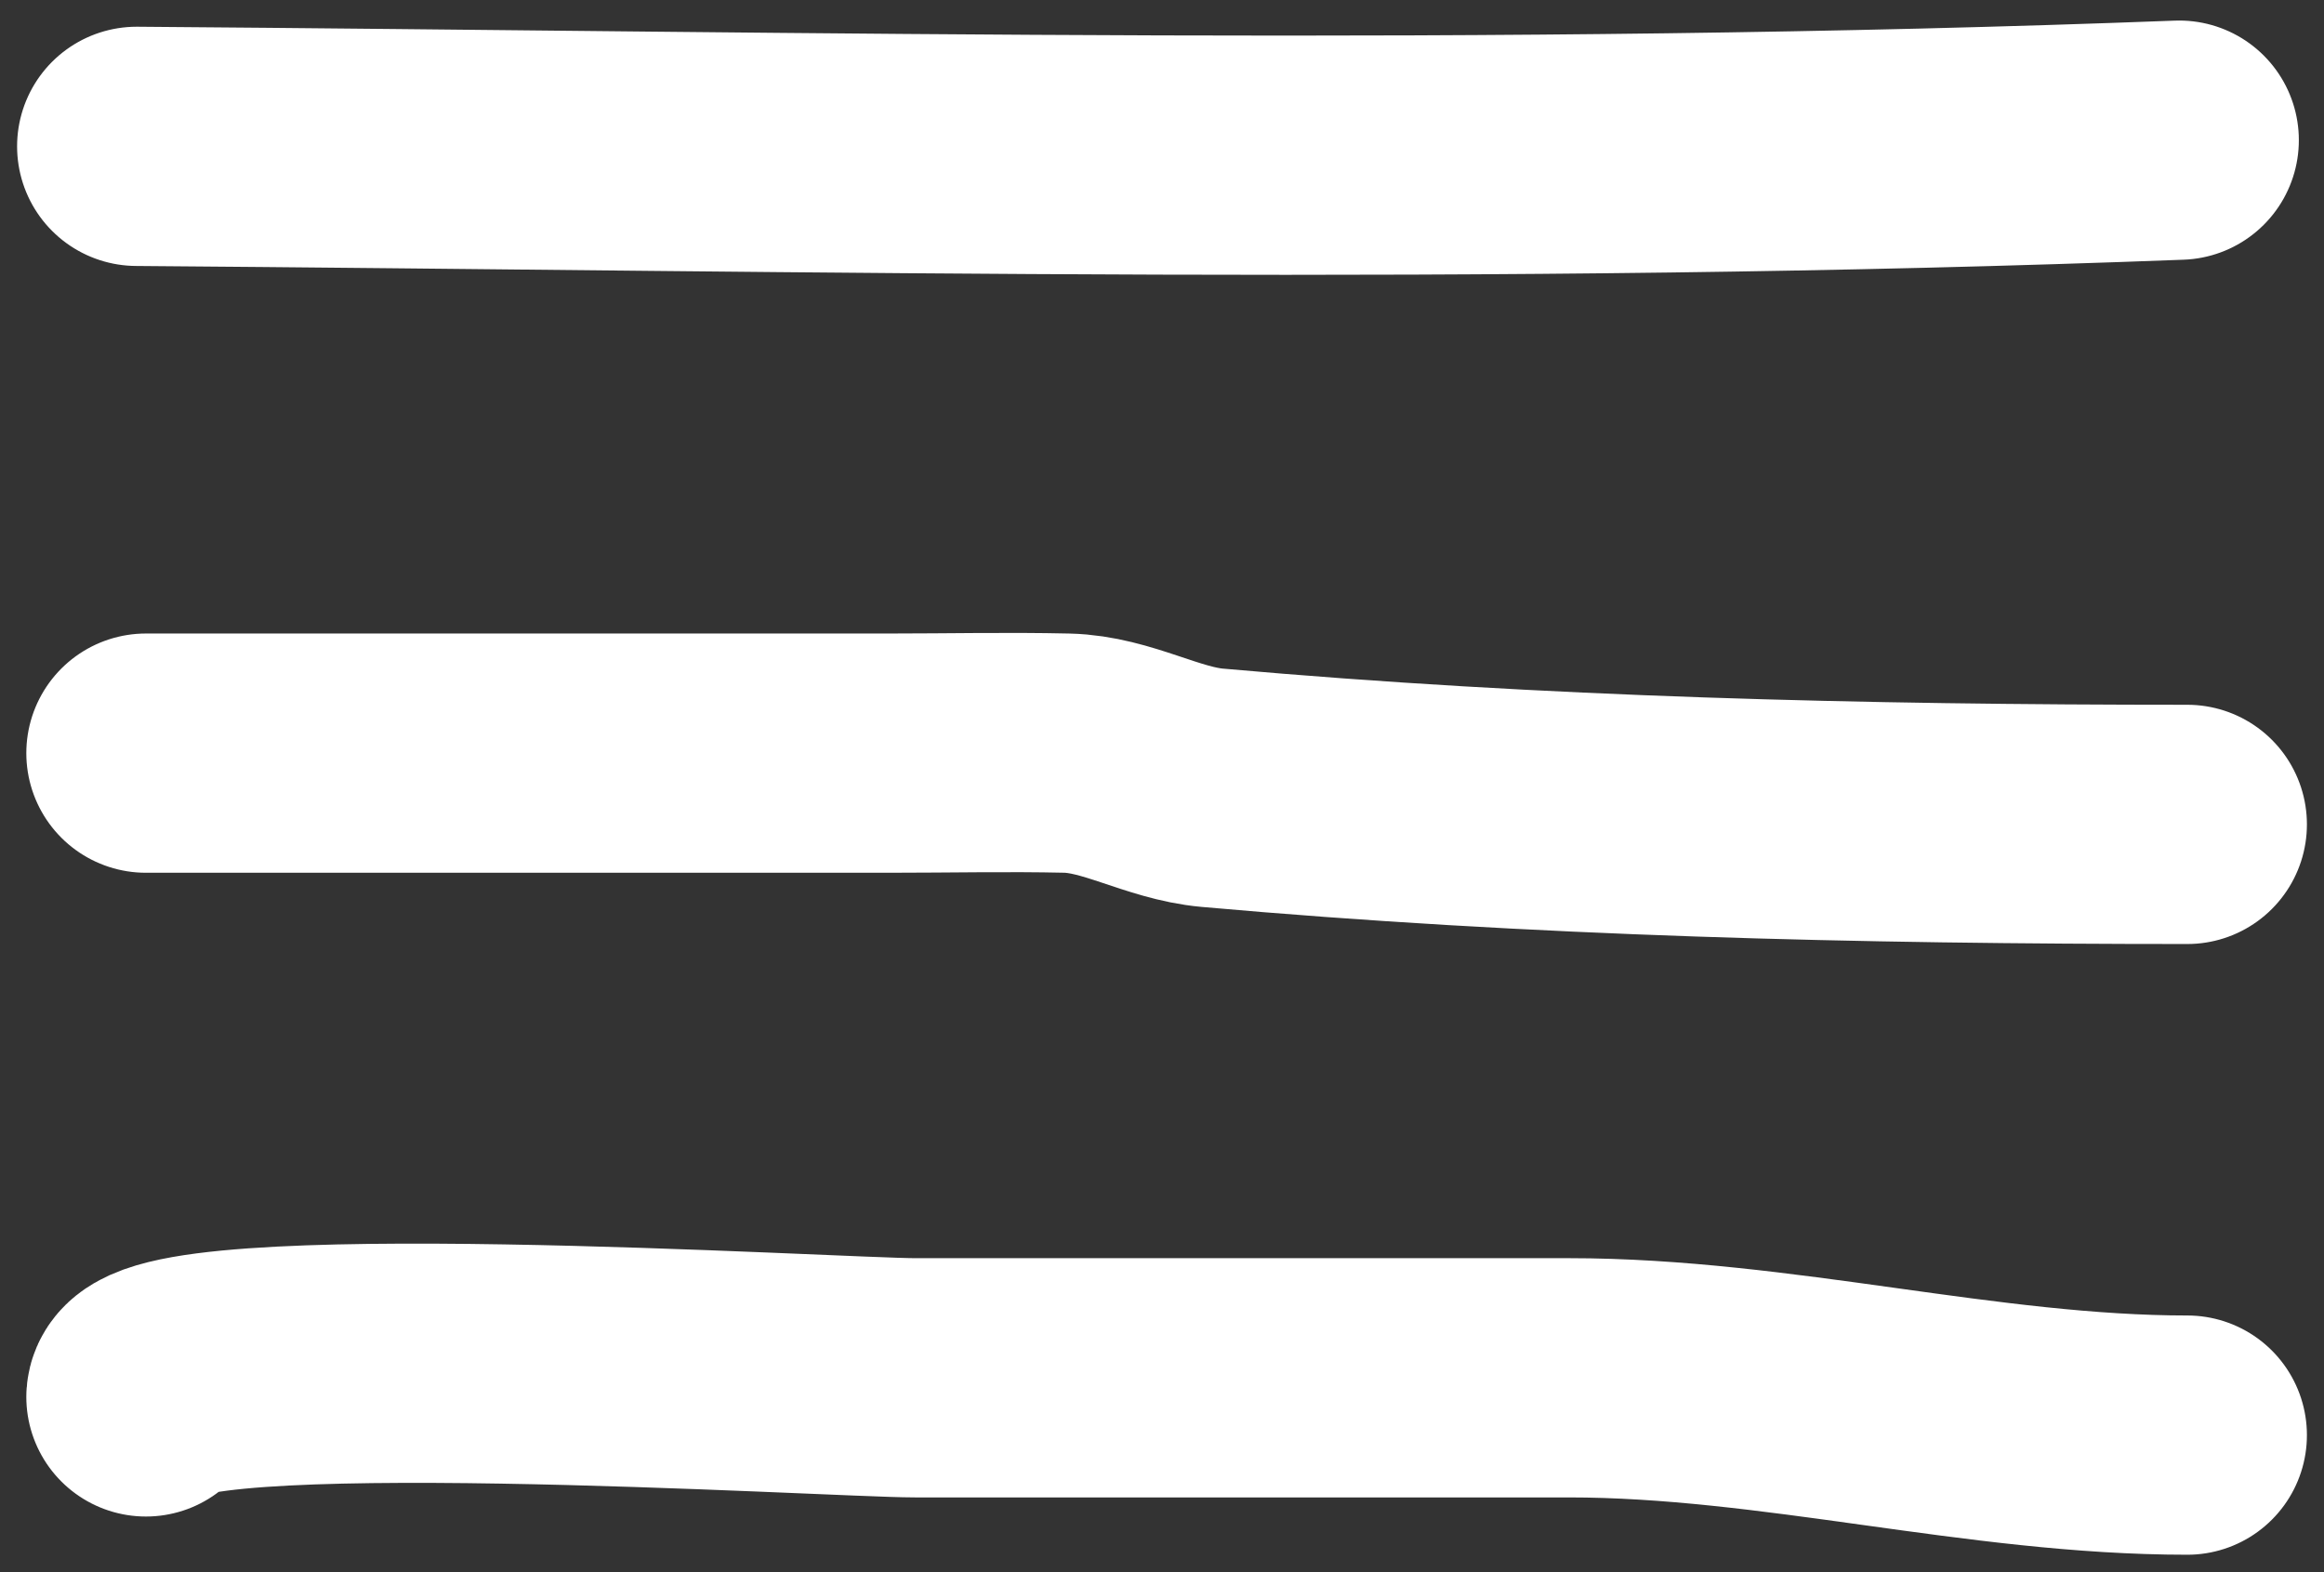 <svg width="68" height="46" viewBox="0 0 68 46" fill="none" xmlns="http://www.w3.org/2000/svg">
<rect x="0" y="0" width="68" height="46" fill="#333333" stroke="none"/>
<path d="M4 4.282C24.114 4.434 43.719 4.867 63.764 4.101" stroke="white" stroke-width="7" stroke-linecap="round"/>
<path d="M4.27 40.872C4.406 39.051 24.441 40.313 26.775 40.313C33.153 40.313 39.53 40.313 45.907 40.313C51.974 40.313 58.002 41.99 64 41.99" stroke="white" stroke-width="7" stroke-linecap="round"/>
<path d="M4.27 22.036C8.496 22.036 12.722 22.036 16.948 22.036C19.972 22.036 22.996 22.036 26.02 22.036C27.75 22.036 29.483 21.997 31.213 22.036C32.682 22.068 34.022 22.92 35.47 23.049C44.982 23.898 54.463 24.121 64 24.121" stroke="white" stroke-width="7" stroke-linecap="round"/>
</svg>
